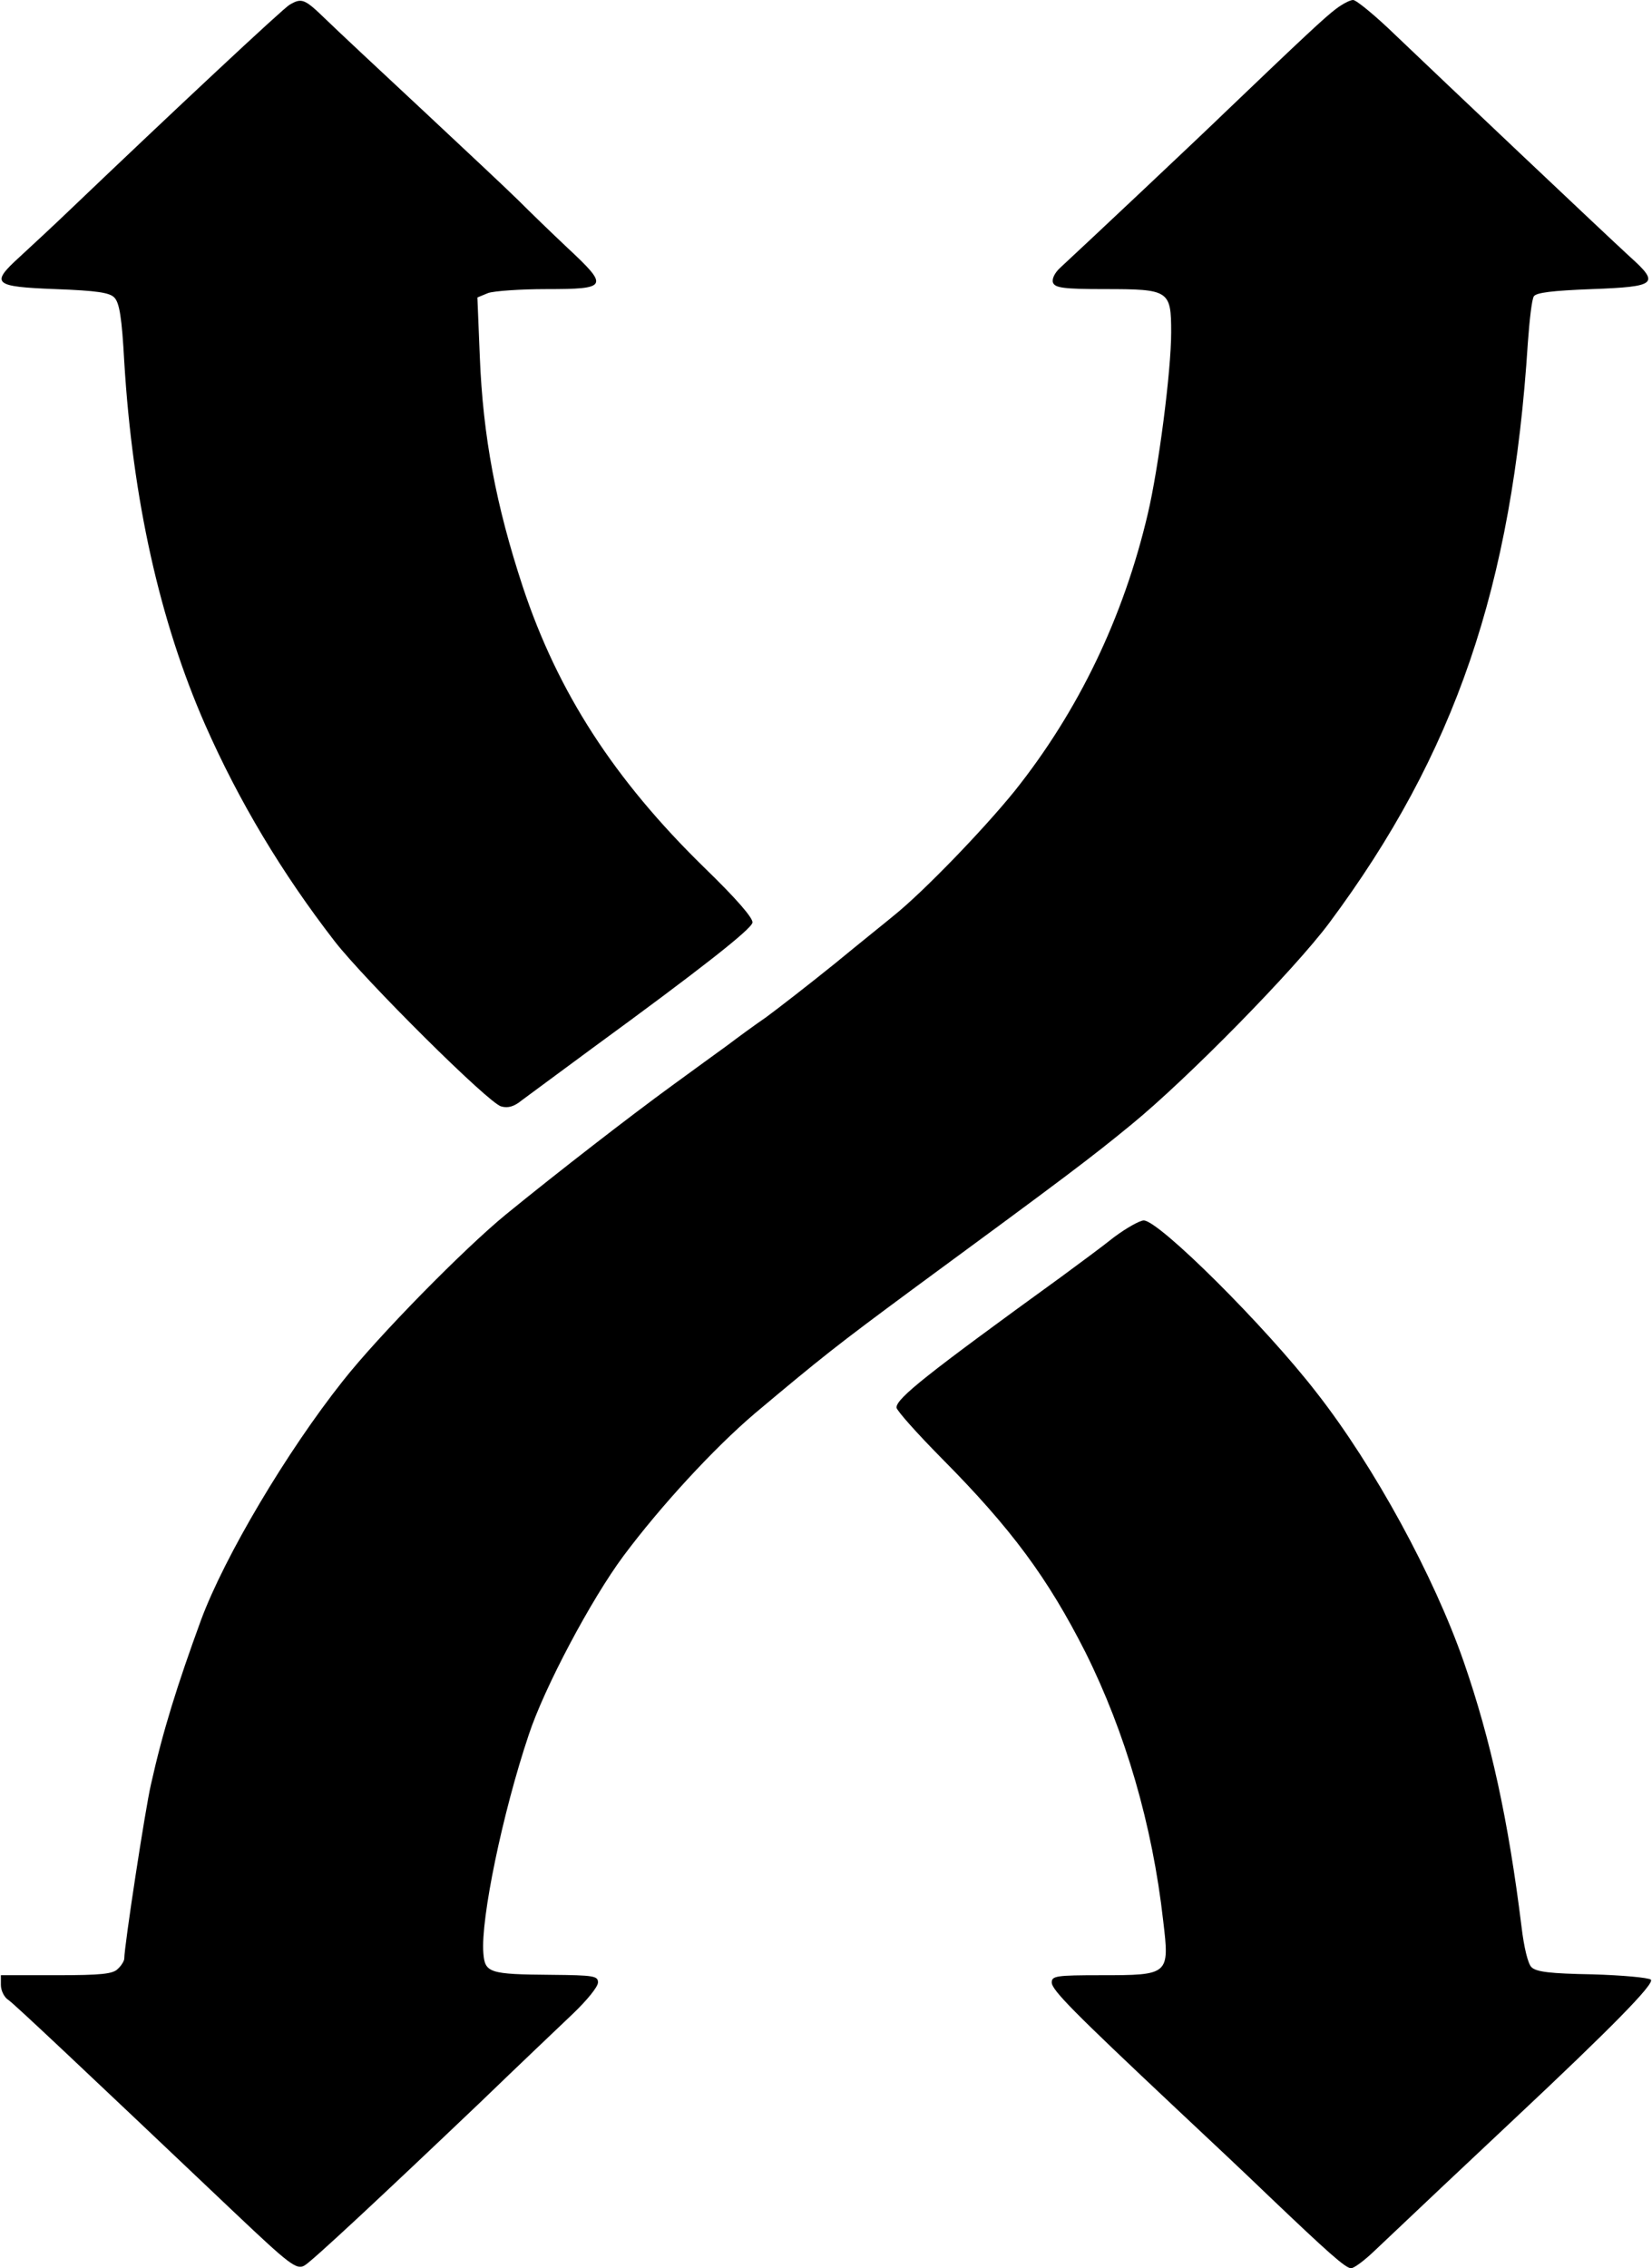 <?xml version="1.0" encoding="UTF-8"?>
<svg xmlns="http://www.w3.org/2000/svg" xmlns:xlink="http://www.w3.org/1999/xlink" width="51px" height="70px" viewBox="0 0 51 70" version="1.1">
<g id="surface1">
<path style=" stroke:none;fill-rule:nonzero;fill:rgb(0%,0%,0%);fill-opacity:1;" d="M 8.938 0.148 C 8.727 0.273 5.398 3.383 2.117 6.516 C 1.613 7 0.926 7.633 0.605 7.93 C -0.305 8.758 -0.207 8.848 1.711 8.922 C 2.988 8.969 3.383 9.031 3.527 9.18 C 3.688 9.34 3.762 9.801 3.836 11.164 C 4.094 15.414 4.93 19.168 6.332 22.363 C 7.375 24.73 8.703 26.945 10.336 29.055 C 11.27 30.254 15.094 34.059 15.473 34.145 C 15.684 34.207 15.879 34.145 16.102 33.961 C 16.285 33.824 17.258 33.105 18.25 32.375 C 21.633 29.906 23.191 28.68 23.23 28.473 C 23.254 28.336 22.727 27.727 21.73 26.762 C 18.965 24.059 17.219 21.371 16.137 18.102 C 15.316 15.609 14.91 13.48 14.812 11 L 14.738 9.18 L 15.07 9.043 C 15.254 8.98 16.062 8.922 16.875 8.922 C 18.77 8.922 18.805 8.848 17.527 7.656 C 17 7.16 16.324 6.504 16.016 6.195 C 15.707 5.887 14.367 4.633 13.055 3.406 C 11.738 2.18 10.387 0.918 10.055 0.594 C 9.402 -0.039 9.316 -0.074 8.938 0.148 Z M 8.938 0.148 "/>
<path style=" stroke:none;fill-rule:nonzero;fill:rgb(0%,0%,0%);fill-opacity:1;" d="M 41.246 0.273 C 40.914 0.52 40.238 1.152 37.816 3.469 C 36.945 4.312 33.492 7.559 32.727 8.266 C 32.555 8.426 32.469 8.609 32.508 8.723 C 32.57 8.883 32.84 8.922 34.094 8.922 C 36.094 8.922 36.156 8.957 36.156 10.258 C 36.156 11.449 35.766 14.457 35.434 15.859 C 34.684 19.055 33.293 21.941 31.328 24.406 C 30.355 25.609 28.512 27.516 27.605 28.246 C 27.395 28.422 26.559 29.09 25.762 29.746 C 24.949 30.402 24.004 31.133 23.648 31.395 C 23.289 31.641 22.762 32.027 22.469 32.25 C 22.172 32.461 21.398 33.031 20.734 33.512 C 19.504 34.406 17.23 36.164 15.621 37.477 C 14.332 38.531 11.676 41.23 10.582 42.621 C 8.852 44.801 6.934 48.035 6.207 49.992 C 5.473 52 5.027 53.422 4.66 55.07 C 4.488 55.801 3.836 60.062 3.836 60.449 C 3.836 60.508 3.75 60.66 3.641 60.758 C 3.492 60.918 3.137 60.957 1.734 60.957 L 0.027 60.957 L 0.027 61.254 C 0.027 61.426 0.125 61.637 0.262 61.723 C 0.457 61.859 2.496 63.781 7.277 68.316 C 8.926 69.875 9.156 70.062 9.402 69.914 C 9.613 69.801 11.75 67.809 14.836 64.871 C 15.977 63.77 17.27 62.543 17.688 62.145 C 18.117 61.734 18.461 61.316 18.461 61.18 C 18.461 60.98 18.336 60.957 17.023 60.945 C 15.094 60.93 14.969 60.883 14.922 60.273 C 14.836 59.234 15.512 55.949 16.324 53.535 C 16.801 52.086 18.25 49.359 19.246 48.02 C 20.391 46.484 22.035 44.699 23.301 43.621 C 25.367 41.887 25.836 41.516 28.168 39.793 C 32.938 36.289 33.664 35.742 34.93 34.703 C 36.672 33.277 39.953 29.934 41.035 28.484 C 44.918 23.266 46.688 18.102 47.168 10.566 C 47.219 9.875 47.289 9.242 47.352 9.145 C 47.426 9.031 47.918 8.969 49.148 8.922 C 51.148 8.848 51.25 8.758 50.312 7.918 C 49.516 7.188 44.5 2.441 43.074 1.078 C 42.461 0.484 41.871 0 41.773 0 C 41.676 0 41.441 0.125 41.246 0.273 Z M 41.246 0.273 "/>
<path style=" stroke:none;fill-rule:nonzero;fill:rgb(0%,0%,0%);fill-opacity:1;" d="M 34.387 38.184 C 34.02 38.48 33.27 39.027 32.754 39.41 C 28.613 42.41 27.676 43.152 27.676 43.438 C 27.676 43.523 28.305 44.23 29.066 45 C 31.23 47.18 32.348 48.703 33.504 50.98 C 34.742 53.461 35.578 56.32 35.91 59.281 C 36.109 60.945 36.094 60.957 33.992 60.957 C 32.605 60.957 32.469 60.98 32.469 61.18 C 32.469 61.414 33.145 62.094 36.281 65.043 C 37.262 65.961 38.566 67.188 39.168 67.77 C 40.988 69.504 41.539 70 41.711 70 C 41.797 70 42.117 69.766 42.426 69.469 C 43.875 68.094 45.09 66.953 46.727 65.414 C 49.738 62.59 51.09 61.215 50.965 61.094 C 50.891 61.031 50.082 60.957 49.16 60.93 C 47.844 60.906 47.426 60.855 47.277 60.707 C 47.168 60.598 47.047 60.09 46.973 59.469 C 46.566 56.172 46.023 53.695 45.191 51.293 C 44.27 48.641 42.426 45.258 40.656 42.992 C 39.059 40.922 35.777 37.664 35.309 37.664 C 35.188 37.664 34.77 37.898 34.387 38.184 Z M 34.387 38.184 "/>
</g>
</svg>
